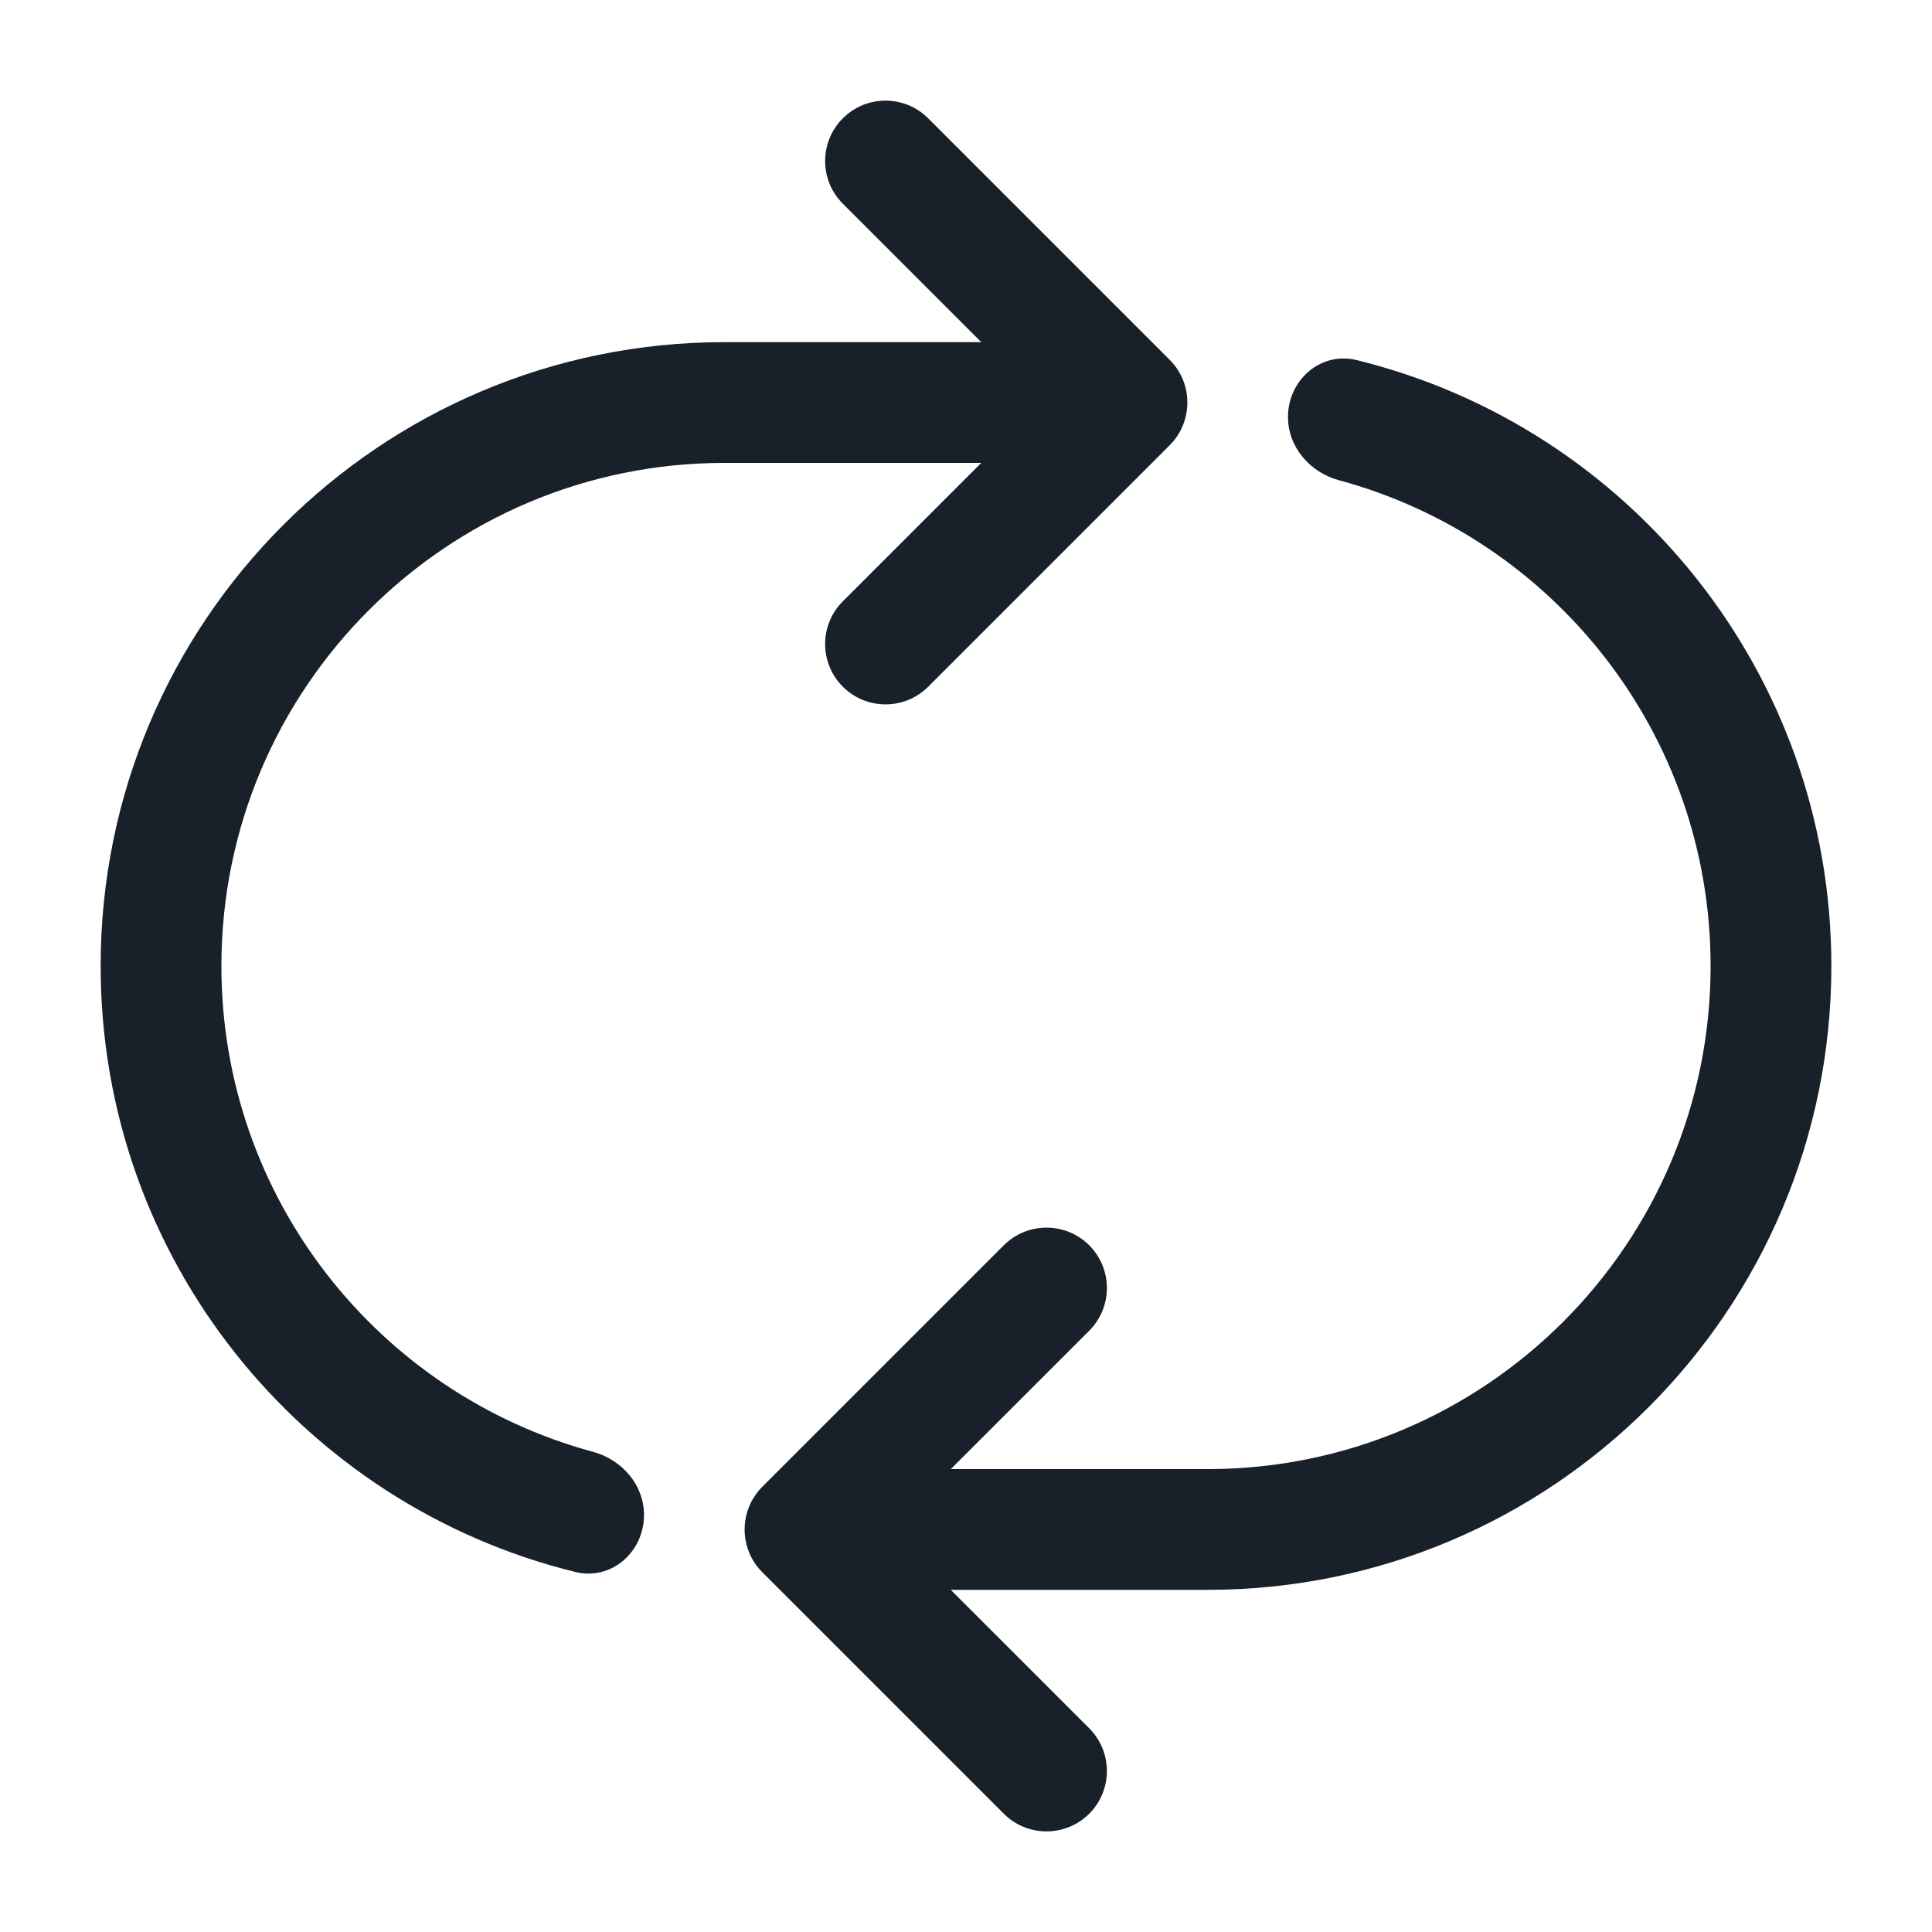 <svg width="32" height="32" viewBox="0 0 32 32" fill="none" xmlns="http://www.w3.org/2000/svg">
<path fill-rule="evenodd" clip-rule="evenodd" d="M13.96 1.96C14.35 1.569 14.983 1.569 15.374 1.96L19.374 5.96C19.764 6.35 19.764 6.983 19.374 7.374L15.374 11.374C14.983 11.764 14.35 11.764 13.96 11.374C13.569 10.983 13.569 10.35 13.96 9.96L16.253 7.667H12C7.398 7.667 3.667 11.398 3.667 16C3.667 19.848 6.275 23.087 9.82 24.046C10.302 24.176 10.667 24.594 10.667 25.093C10.667 25.706 10.126 26.183 9.531 26.037C5.016 24.93 1.667 20.856 1.667 16C1.667 10.293 6.293 5.667 12 5.667H16.253L13.96 3.374C13.569 2.983 13.569 2.35 13.96 1.96ZM15.748 26.333L18.041 28.626C18.431 29.017 18.431 29.65 18.041 30.041C17.65 30.431 17.017 30.431 16.626 30.041L12.626 26.041C12.236 25.65 12.236 25.017 12.626 24.626L16.626 20.626C17.017 20.236 17.65 20.236 18.041 20.626C18.431 21.017 18.431 21.65 18.041 22.041L15.748 24.333H20C24.602 24.333 28.333 20.602 28.333 16C28.333 12.152 25.725 8.913 22.18 7.955C21.698 7.825 21.333 7.406 21.333 6.907C21.333 6.295 21.874 5.818 22.469 5.964C26.984 7.07 30.333 11.144 30.333 16C30.333 21.707 25.707 26.333 20 26.333H15.748Z" fill="#18202A"/>
</svg>
